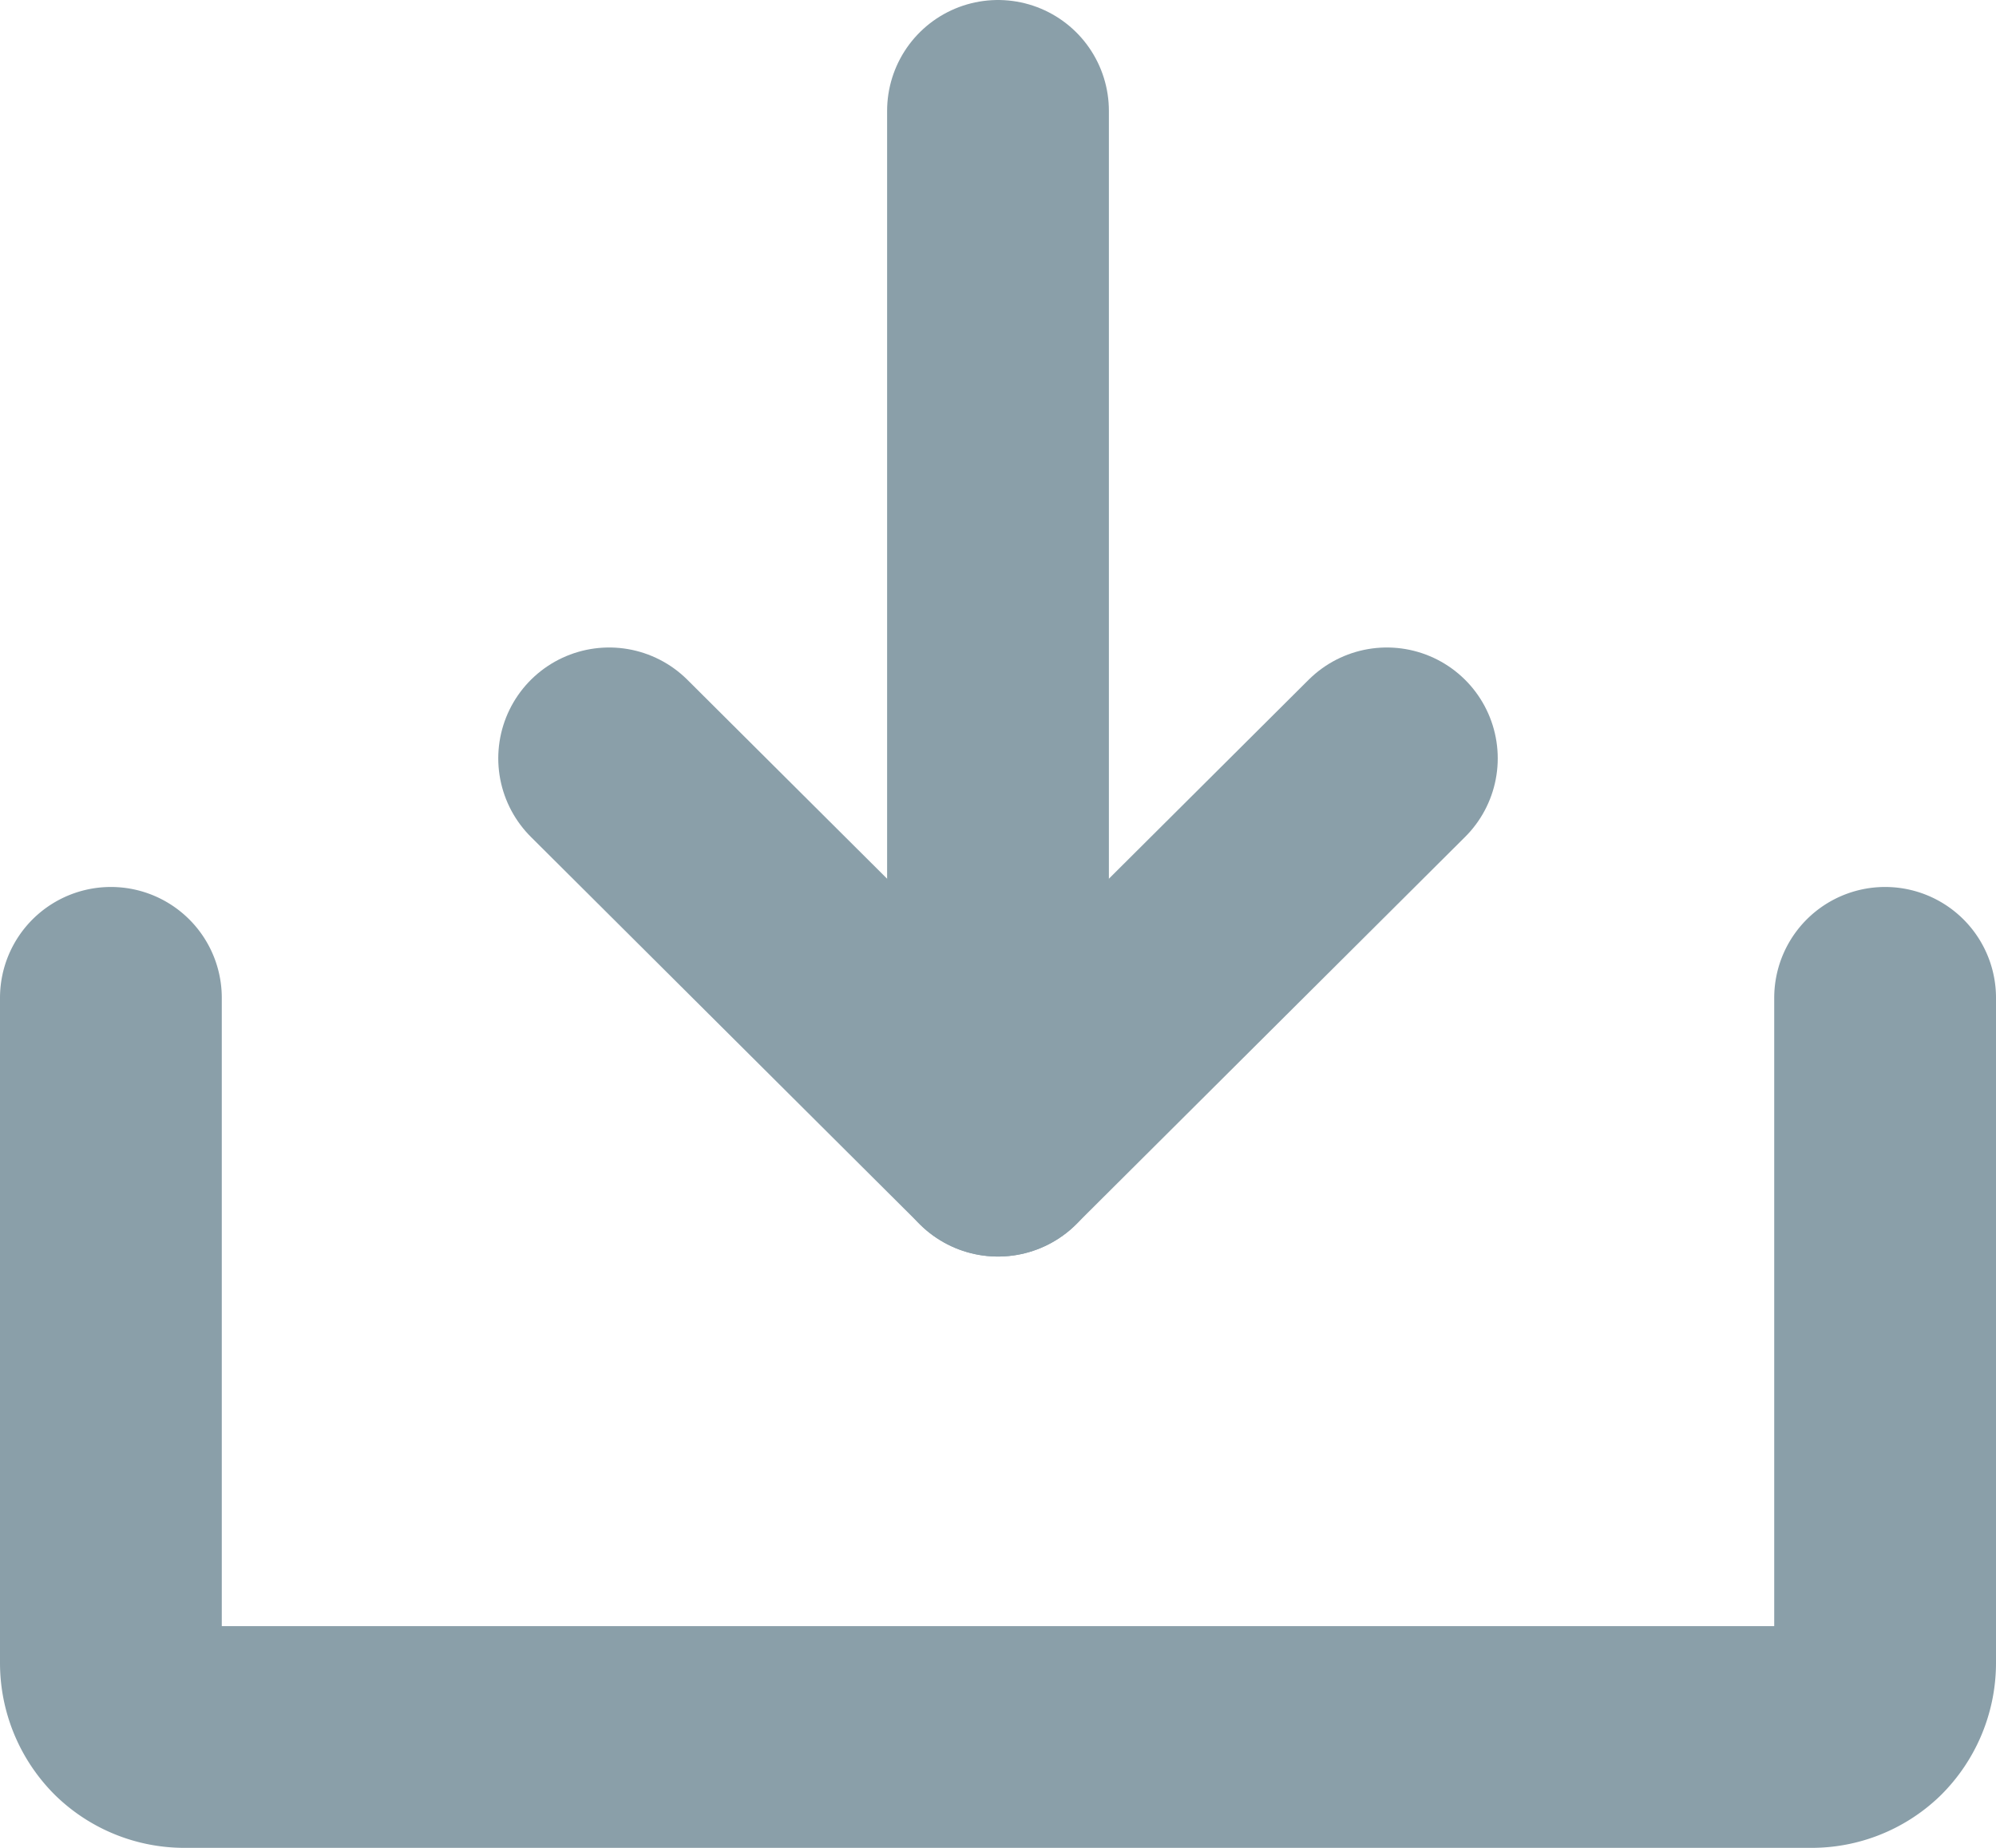 <svg id="Layer_1" data-name="Layer 1" xmlns="http://www.w3.org/2000/svg" viewBox="0 0 13.5 12.5"><defs><style>.cls-1{fill:none;stroke:#8a9fa9;stroke-linecap:round;stroke-linejoin:round;stroke-width:1.5px;}</style></defs><path class="cls-1" d="M4.12,5.13,6.75,7.75,9.38,5.13"/><path class="cls-1" d="M6.75.75v7"/><path class="cls-1" d="M12.75,6.75v4.5a.51.51,0,0,1-.15.36.5.5,0,0,1-.35.14h-11a.5.5,0,0,1-.35-.14.51.51,0,0,1-.15-.36V6.75"/></svg>